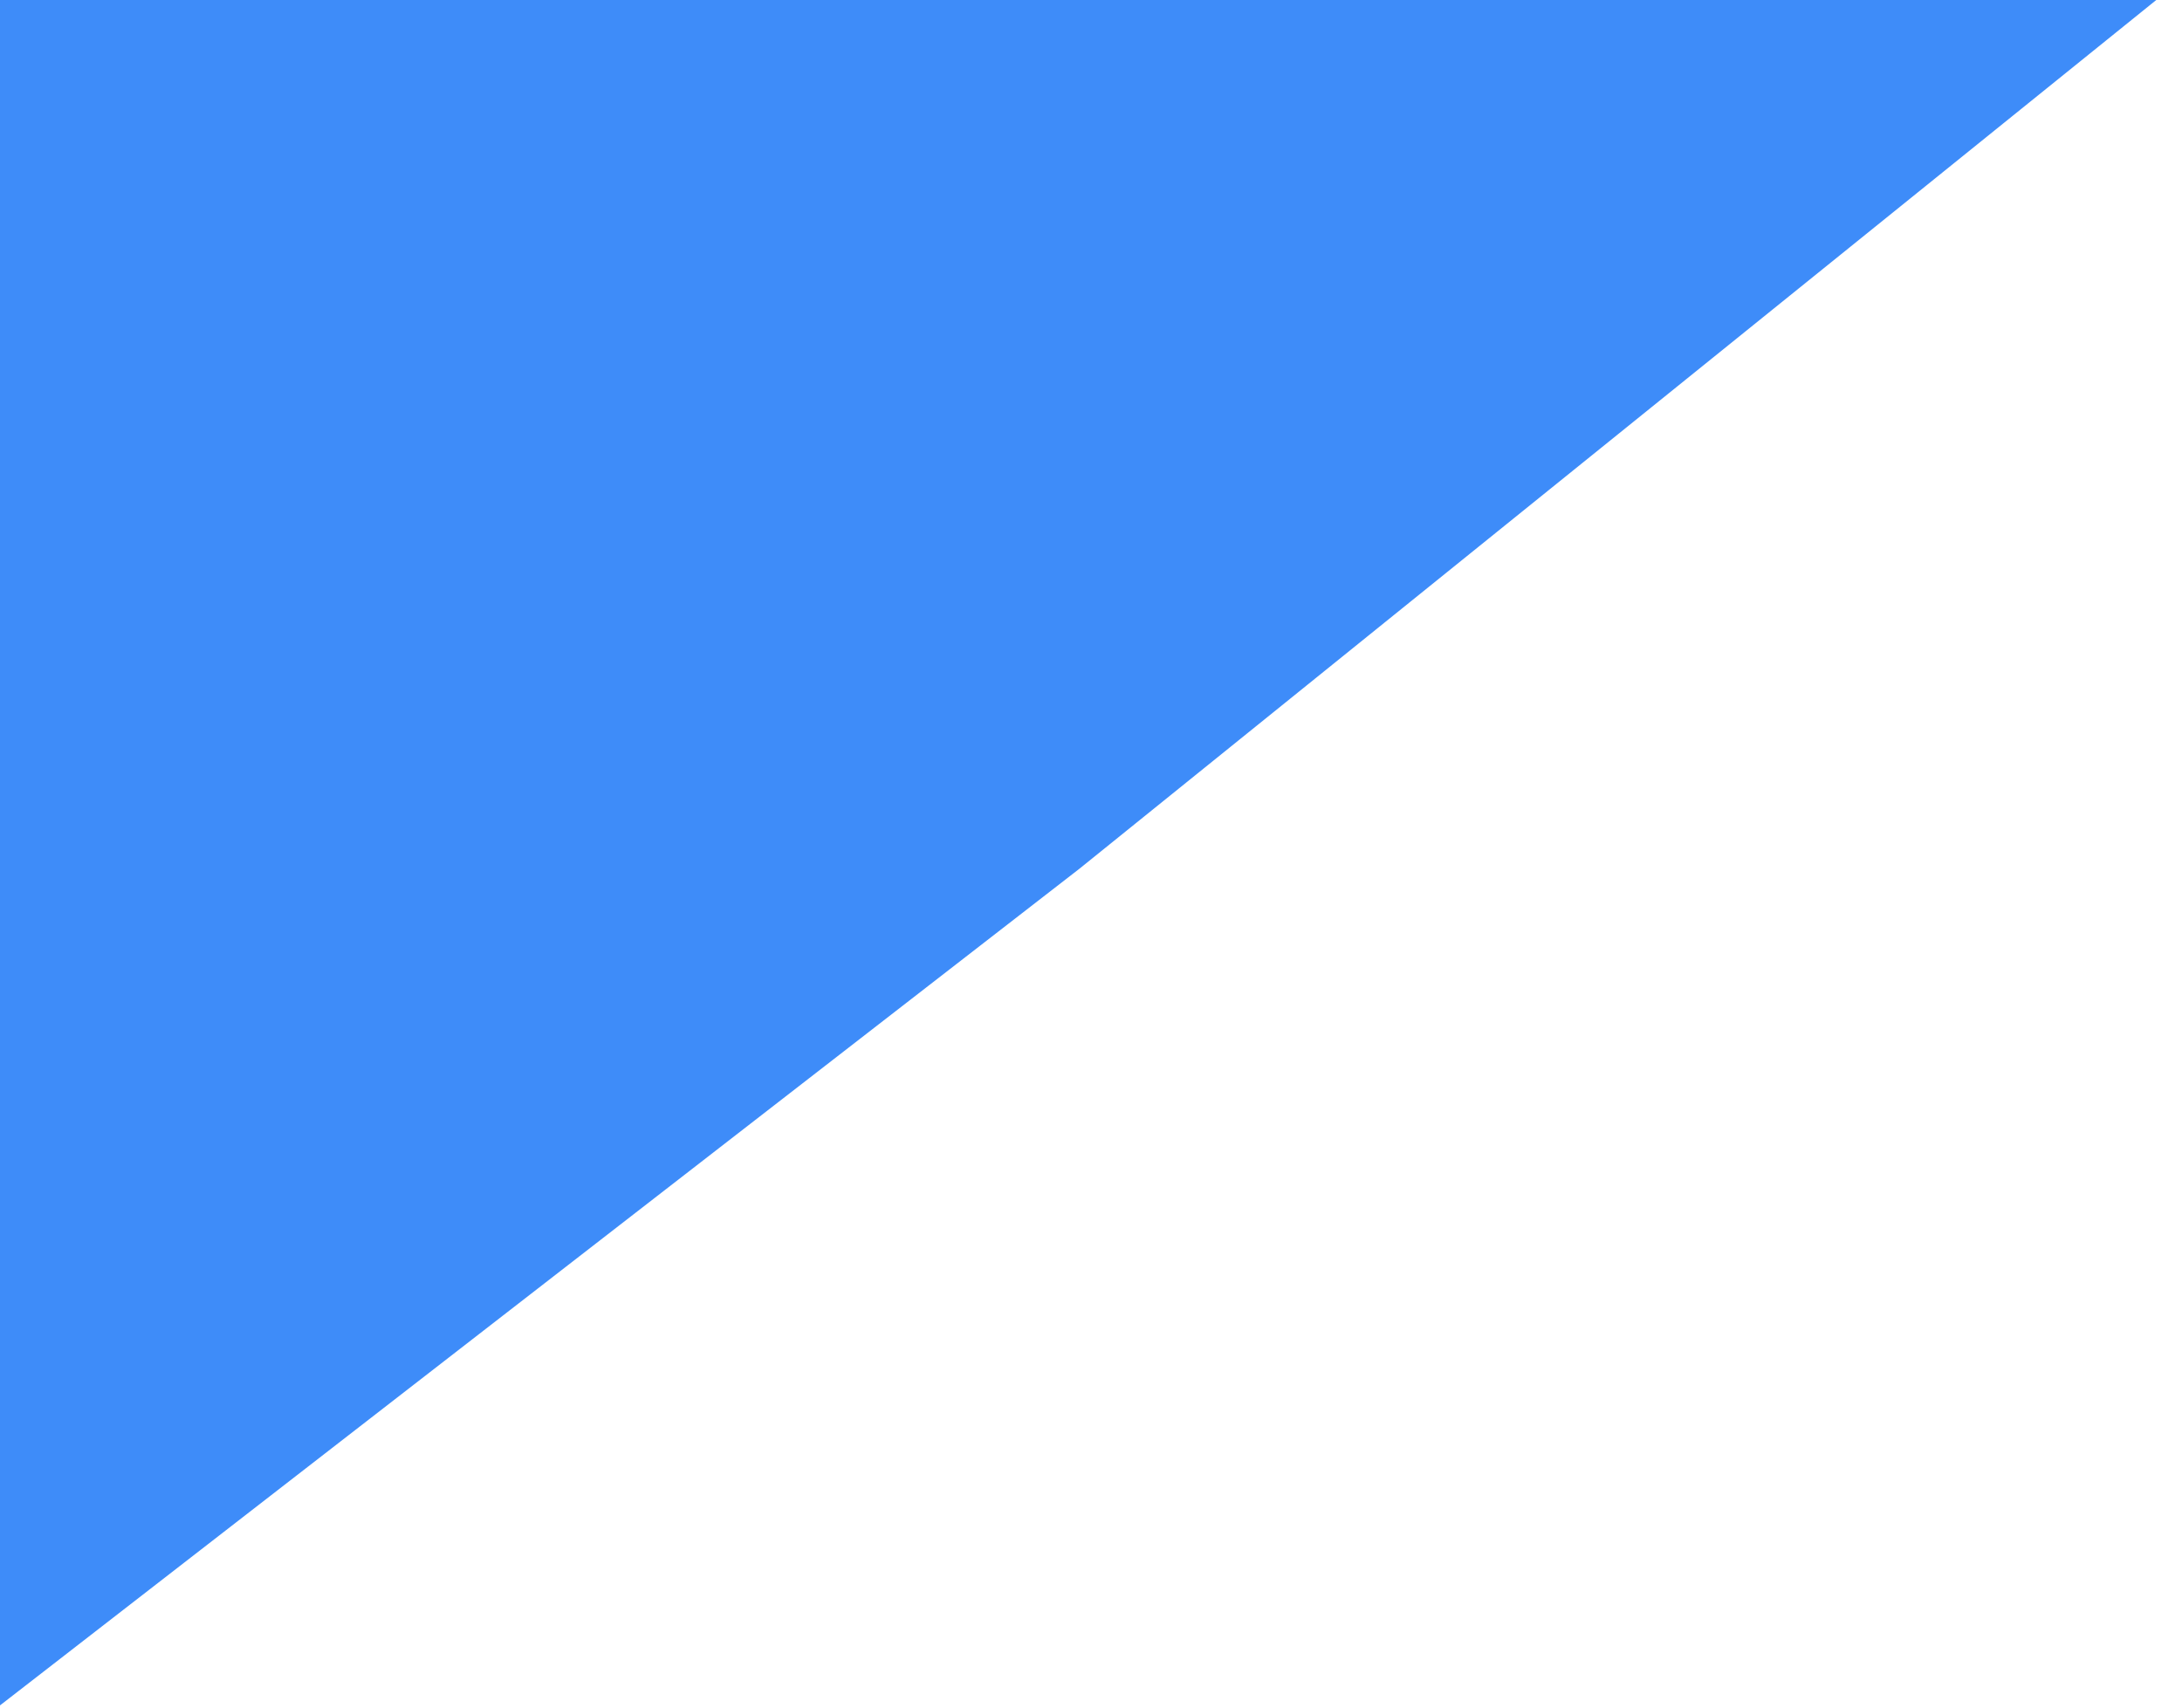 <svg width="235" height="184" viewBox="0 0 235 184" fill="none" xmlns="http://www.w3.org/2000/svg">
<g filter="url(#filter0_i_460_157)">
<path d="M116.257 89.562L-4.438 183.117V-5.883H234.562L116.257 89.562Z" fill="#3E8CF9"/>
</g>
<defs>
<filter id="filter0_i_460_157" x="-4.438" y="-5.883" width="239" height="193" filterUnits="userSpaceOnUse" color-interpolation-filters="sRGB">
<feFlood flood-opacity="0" result="BackgroundImageFix"/>
<feBlend mode="normal" in="SourceGraphic" in2="BackgroundImageFix" result="shape"/>
<feColorMatrix in="SourceAlpha" type="matrix" values="0 0 0 0 0 0 0 0 0 0 0 0 0 0 0 0 0 0 127 0" result="hardAlpha"/>
<feOffset dy="4"/>
<feGaussianBlur stdDeviation="20"/>
<feComposite in2="hardAlpha" operator="arithmetic" k2="-1" k3="1"/>
<feColorMatrix type="matrix" values="0 0 0 0 0.328 0 0 0 0 0.324 0 0 0 0 0.943 0 0 0 1 0"/>
<feBlend mode="normal" in2="shape" result="effect1_innerShadow_460_157"/>
</filter>
</defs>
</svg>
